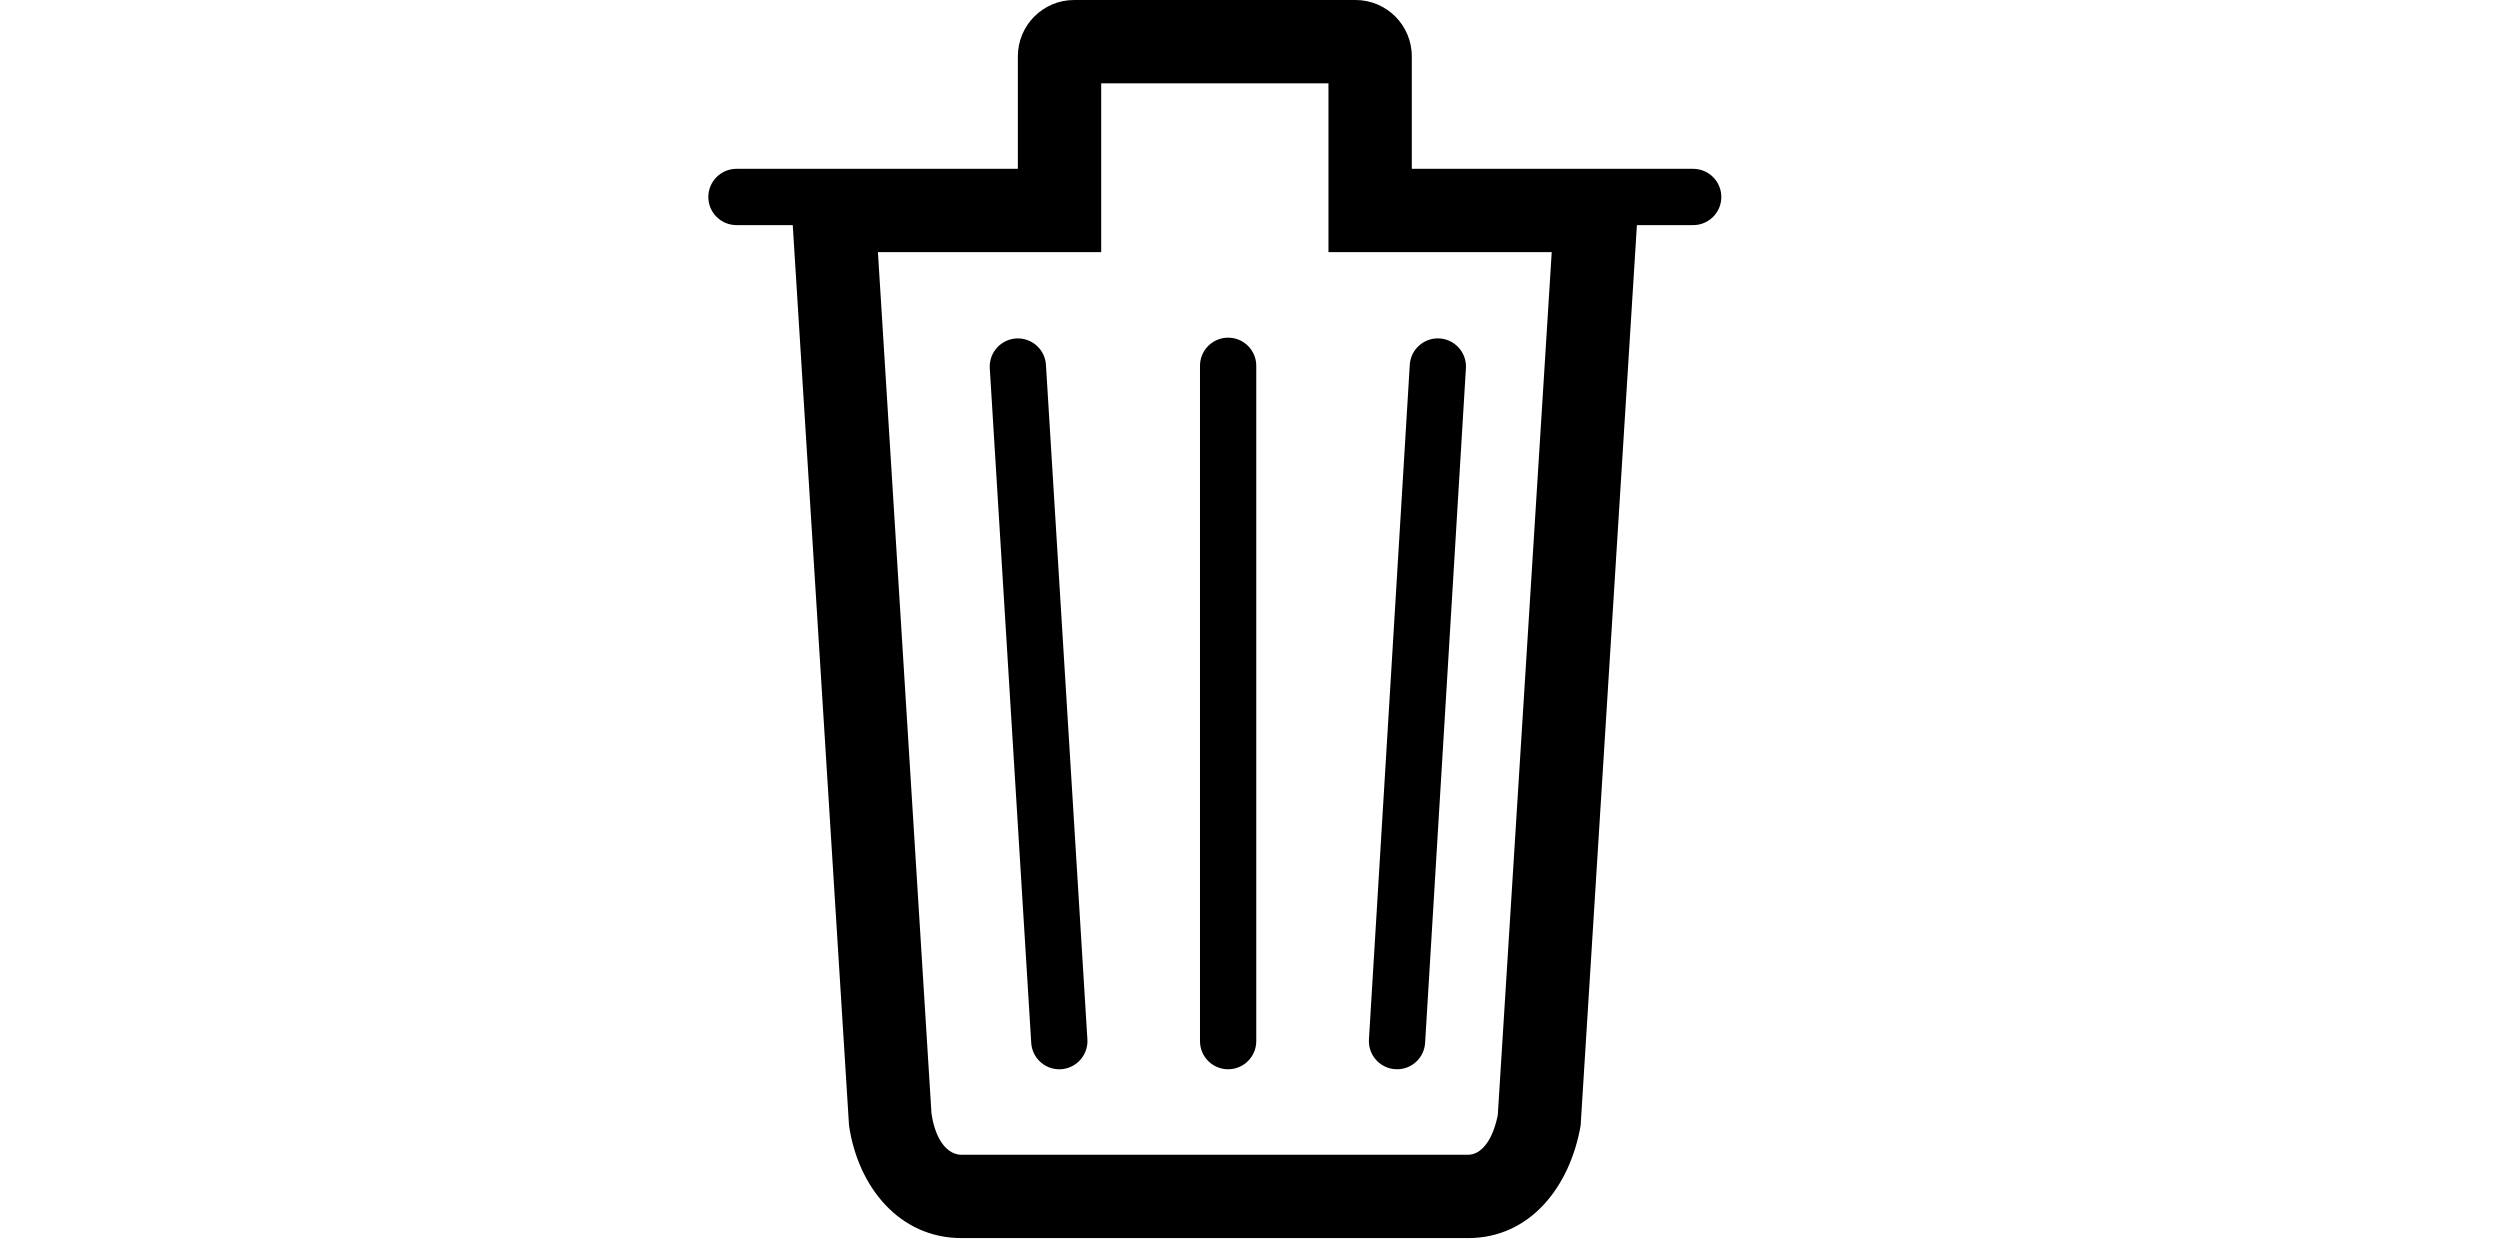 <?xml version="1.0" standalone="no"?><!DOCTYPE svg PUBLIC "-//W3C//DTD SVG 1.1//EN" "http://www.w3.org/Graphics/SVG/1.1/DTD/svg11.dtd"><svg class="icon" height="512" viewBox="0 0 1024 1024" version="1.1" xmlns="http://www.w3.org/2000/svg"><path d="M828.952 184.409 827.567 206.573 644.544 206.573 576.277 206.573 576.277 138.306 576.277 46.125C576.277 58.355 586.186 68.267 598.442 68.267L367.931 68.267C380.187 68.267 390.095 58.355 390.095 46.125L390.095 138.306 390.095 206.573 321.829 206.573 138.805 206.573 137.42 184.409 130.231 184.409C134.235 177.664 136.533 169.789 136.533 161.381 136.533 152.949 134.229 145.06 130.219 138.306L202.938 138.306 205.554 180.15 251.062 912.108C254.433 935.028 264.742 945.981 275.726 945.981L690.646 945.981C701.024 945.981 711.351 934.859 715.583 910.403L782.85 922.043 714.716 917.785 760.819 180.15 763.434 138.306 836.154 138.306C832.143 145.06 829.839 152.949 829.839 161.381 829.839 169.789 832.137 177.664 836.141 184.409L828.952 184.409ZM875.055 138.306C887.779 138.306 898.106 148.633 898.106 161.381 898.106 174.105 887.779 184.409 875.055 184.409L828.952 184.409 782.85 922.043C774.206 971.995 741.566 1014.248 690.646 1014.248L275.726 1014.248C224.807 1014.248 190.945 972.502 183.522 922.043L137.42 184.409 91.318 184.409C78.594 184.409 68.267 174.105 68.267 161.381 68.267 148.633 78.594 138.306 91.318 138.306L321.829 138.306 321.829 46.125C321.829 20.654 342.482 0 367.931 0L598.442 0C623.89 0 644.544 20.654 644.544 46.125L644.544 138.306 875.055 138.306ZM356.628 875.941C369.352 875.457 379.264 864.784 378.826 852.037L344.872 299.434C344.411 286.709 333.715 276.797 320.991 277.235 308.267 277.719 298.332 288.415 298.793 301.139L332.747 853.743C333.208 866.467 343.904 876.402 356.628 875.941ZM631.604 875.918C644.352 876.402 655.024 866.444 655.485 853.72L688.909 301.116C689.37 288.392 679.435 277.696 666.711 277.212 653.987 276.774 643.314 286.709 642.853 299.434L609.406 852.06C608.945 864.784 618.903 875.457 631.604 875.918ZM494.082 875.941C506.806 875.941 517.133 865.637 517.133 852.89L517.133 299.664C517.133 286.917 506.806 276.613 494.082 276.613 481.357 276.613 471.031 286.917 471.031 299.664L471.031 852.89C471.031 865.637 481.357 875.941 494.082 875.941Z" /></svg>